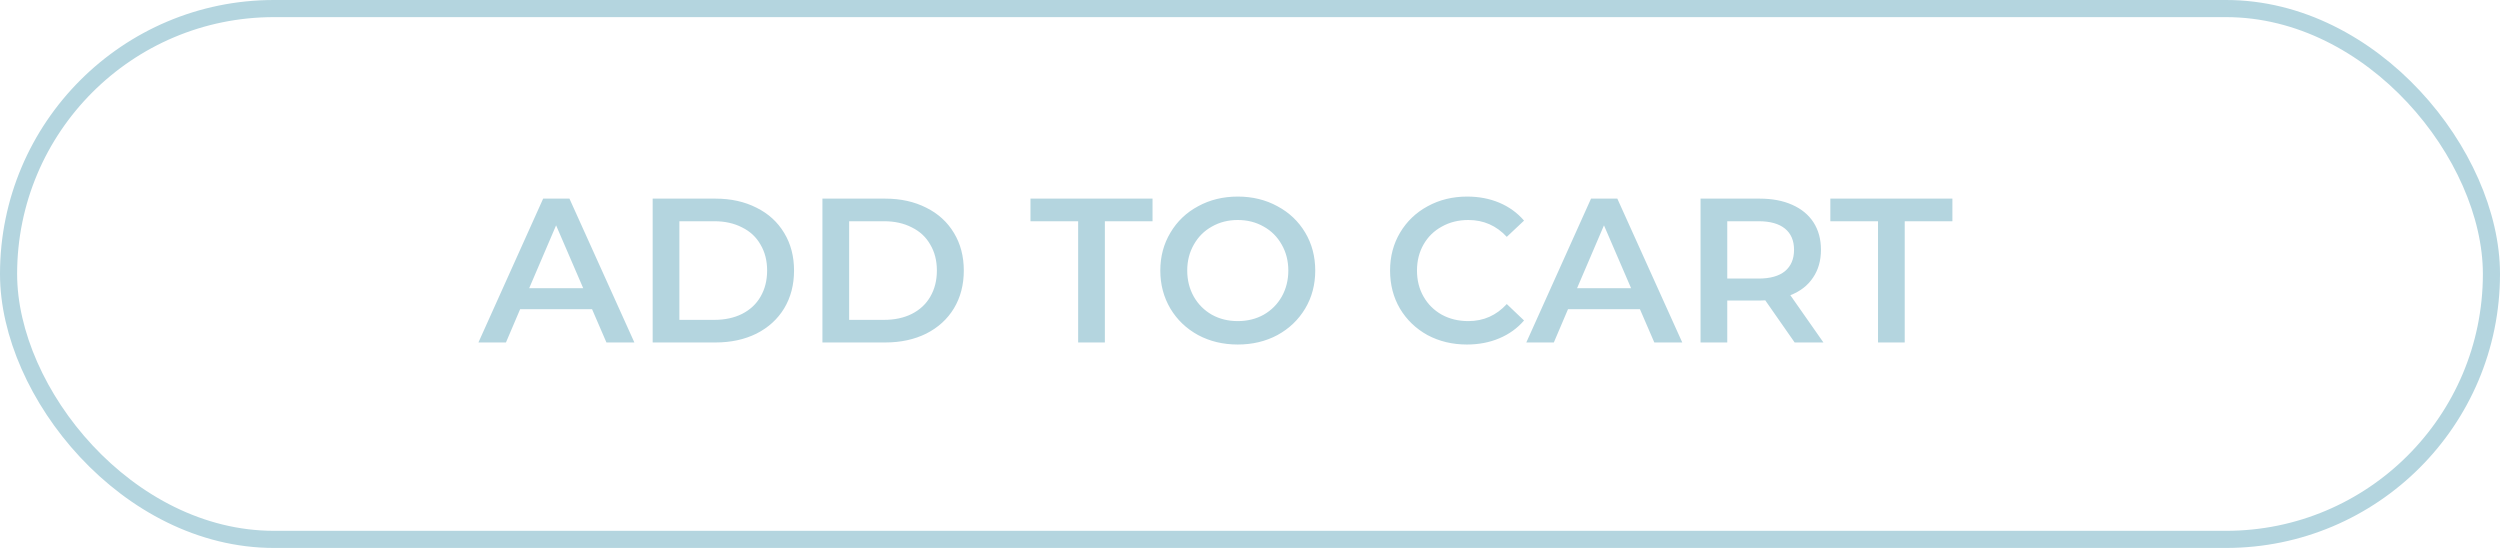 <svg width="73" height="16" viewBox="0 0 73 16" fill="none" xmlns="http://www.w3.org/2000/svg">
<rect x="0.25" y="0.25" width="72.5" height="15.5" rx="7.75" stroke="#B4D5DF" stroke-width="0.5"/>
<path d="M17.288 9.028H15.188L14.774 10H13.97L15.86 5.8H16.628L18.524 10H17.708L17.288 9.028ZM17.03 8.416L16.238 6.58L15.452 8.416H17.03ZM19.058 5.8H20.894C21.342 5.8 21.74 5.888 22.088 6.064C22.436 6.236 22.706 6.482 22.898 6.802C23.09 7.118 23.186 7.484 23.186 7.9C23.186 8.316 23.09 8.684 22.898 9.004C22.706 9.32 22.436 9.566 22.088 9.742C21.74 9.914 21.342 10 20.894 10H19.058V5.8ZM20.858 9.34C21.166 9.34 21.436 9.282 21.668 9.166C21.904 9.046 22.084 8.878 22.208 8.662C22.336 8.442 22.4 8.188 22.4 7.9C22.4 7.612 22.336 7.36 22.208 7.144C22.084 6.924 21.904 6.756 21.668 6.64C21.436 6.52 21.166 6.46 20.858 6.46H19.838V9.34H20.858ZM24.015 5.8H25.851C26.299 5.8 26.697 5.888 27.045 6.064C27.393 6.236 27.663 6.482 27.855 6.802C28.047 7.118 28.143 7.484 28.143 7.9C28.143 8.316 28.047 8.684 27.855 9.004C27.663 9.32 27.393 9.566 27.045 9.742C26.697 9.914 26.299 10 25.851 10H24.015V5.8ZM25.815 9.34C26.123 9.34 26.393 9.282 26.625 9.166C26.861 9.046 27.041 8.878 27.165 8.662C27.293 8.442 27.357 8.188 27.357 7.9C27.357 7.612 27.293 7.36 27.165 7.144C27.041 6.924 26.861 6.756 26.625 6.64C26.393 6.52 26.123 6.46 25.815 6.46H24.795V9.34H25.815ZM31.482 6.46H30.09V5.8H33.654V6.46H32.262V10H31.482V6.46ZM36.143 10.06C35.715 10.06 35.329 9.968 34.985 9.784C34.641 9.596 34.371 9.338 34.175 9.01C33.979 8.678 33.881 8.308 33.881 7.9C33.881 7.492 33.979 7.124 34.175 6.796C34.371 6.464 34.641 6.206 34.985 6.022C35.329 5.834 35.715 5.74 36.143 5.74C36.571 5.74 36.957 5.834 37.301 6.022C37.645 6.206 37.915 6.462 38.111 6.79C38.307 7.118 38.405 7.488 38.405 7.9C38.405 8.312 38.307 8.682 38.111 9.01C37.915 9.338 37.645 9.596 37.301 9.784C36.957 9.968 36.571 10.06 36.143 10.06ZM36.143 9.376C36.423 9.376 36.675 9.314 36.899 9.19C37.123 9.062 37.299 8.886 37.427 8.662C37.555 8.434 37.619 8.18 37.619 7.9C37.619 7.62 37.555 7.368 37.427 7.144C37.299 6.916 37.123 6.74 36.899 6.616C36.675 6.488 36.423 6.424 36.143 6.424C35.863 6.424 35.611 6.488 35.387 6.616C35.163 6.74 34.987 6.916 34.859 7.144C34.731 7.368 34.667 7.62 34.667 7.9C34.667 8.18 34.731 8.434 34.859 8.662C34.987 8.886 35.163 9.062 35.387 9.19C35.611 9.314 35.863 9.376 36.143 9.376ZM42.834 10.06C42.41 10.06 42.026 9.968 41.682 9.784C41.342 9.596 41.074 9.338 40.878 9.01C40.686 8.682 40.59 8.312 40.59 7.9C40.59 7.488 40.688 7.118 40.884 6.79C41.08 6.462 41.348 6.206 41.688 6.022C42.032 5.834 42.416 5.74 42.84 5.74C43.184 5.74 43.498 5.8 43.782 5.92C44.066 6.04 44.306 6.214 44.502 6.442L43.998 6.916C43.694 6.588 43.32 6.424 42.876 6.424C42.588 6.424 42.33 6.488 42.102 6.616C41.874 6.74 41.696 6.914 41.568 7.138C41.44 7.362 41.376 7.616 41.376 7.9C41.376 8.184 41.44 8.438 41.568 8.662C41.696 8.886 41.874 9.062 42.102 9.19C42.33 9.314 42.588 9.376 42.876 9.376C43.32 9.376 43.694 9.21 43.998 8.878L44.502 9.358C44.306 9.586 44.064 9.76 43.776 9.88C43.492 10 43.178 10.06 42.834 10.06ZM47.886 9.028H45.786L45.372 10H44.568L46.458 5.8H47.226L49.122 10H48.306L47.886 9.028ZM47.628 8.416L46.836 6.58L46.05 8.416H47.628ZM52.404 10L51.546 8.77C51.51 8.774 51.456 8.776 51.384 8.776H50.436V10H49.656V5.8H51.384C51.748 5.8 52.064 5.86 52.332 5.98C52.604 6.1 52.812 6.272 52.956 6.496C53.1 6.72 53.172 6.986 53.172 7.294C53.172 7.61 53.094 7.882 52.938 8.11C52.786 8.338 52.566 8.508 52.278 8.62L53.244 10H52.404ZM52.386 7.294C52.386 7.026 52.298 6.82 52.122 6.676C51.946 6.532 51.688 6.46 51.348 6.46H50.436V8.134H51.348C51.688 8.134 51.946 8.062 52.122 7.918C52.298 7.77 52.386 7.562 52.386 7.294ZM54.838 6.46H53.446V5.8H57.01V6.46H55.618V10H54.838V6.46Z" fill="#B4D5DF"/>
</svg>
